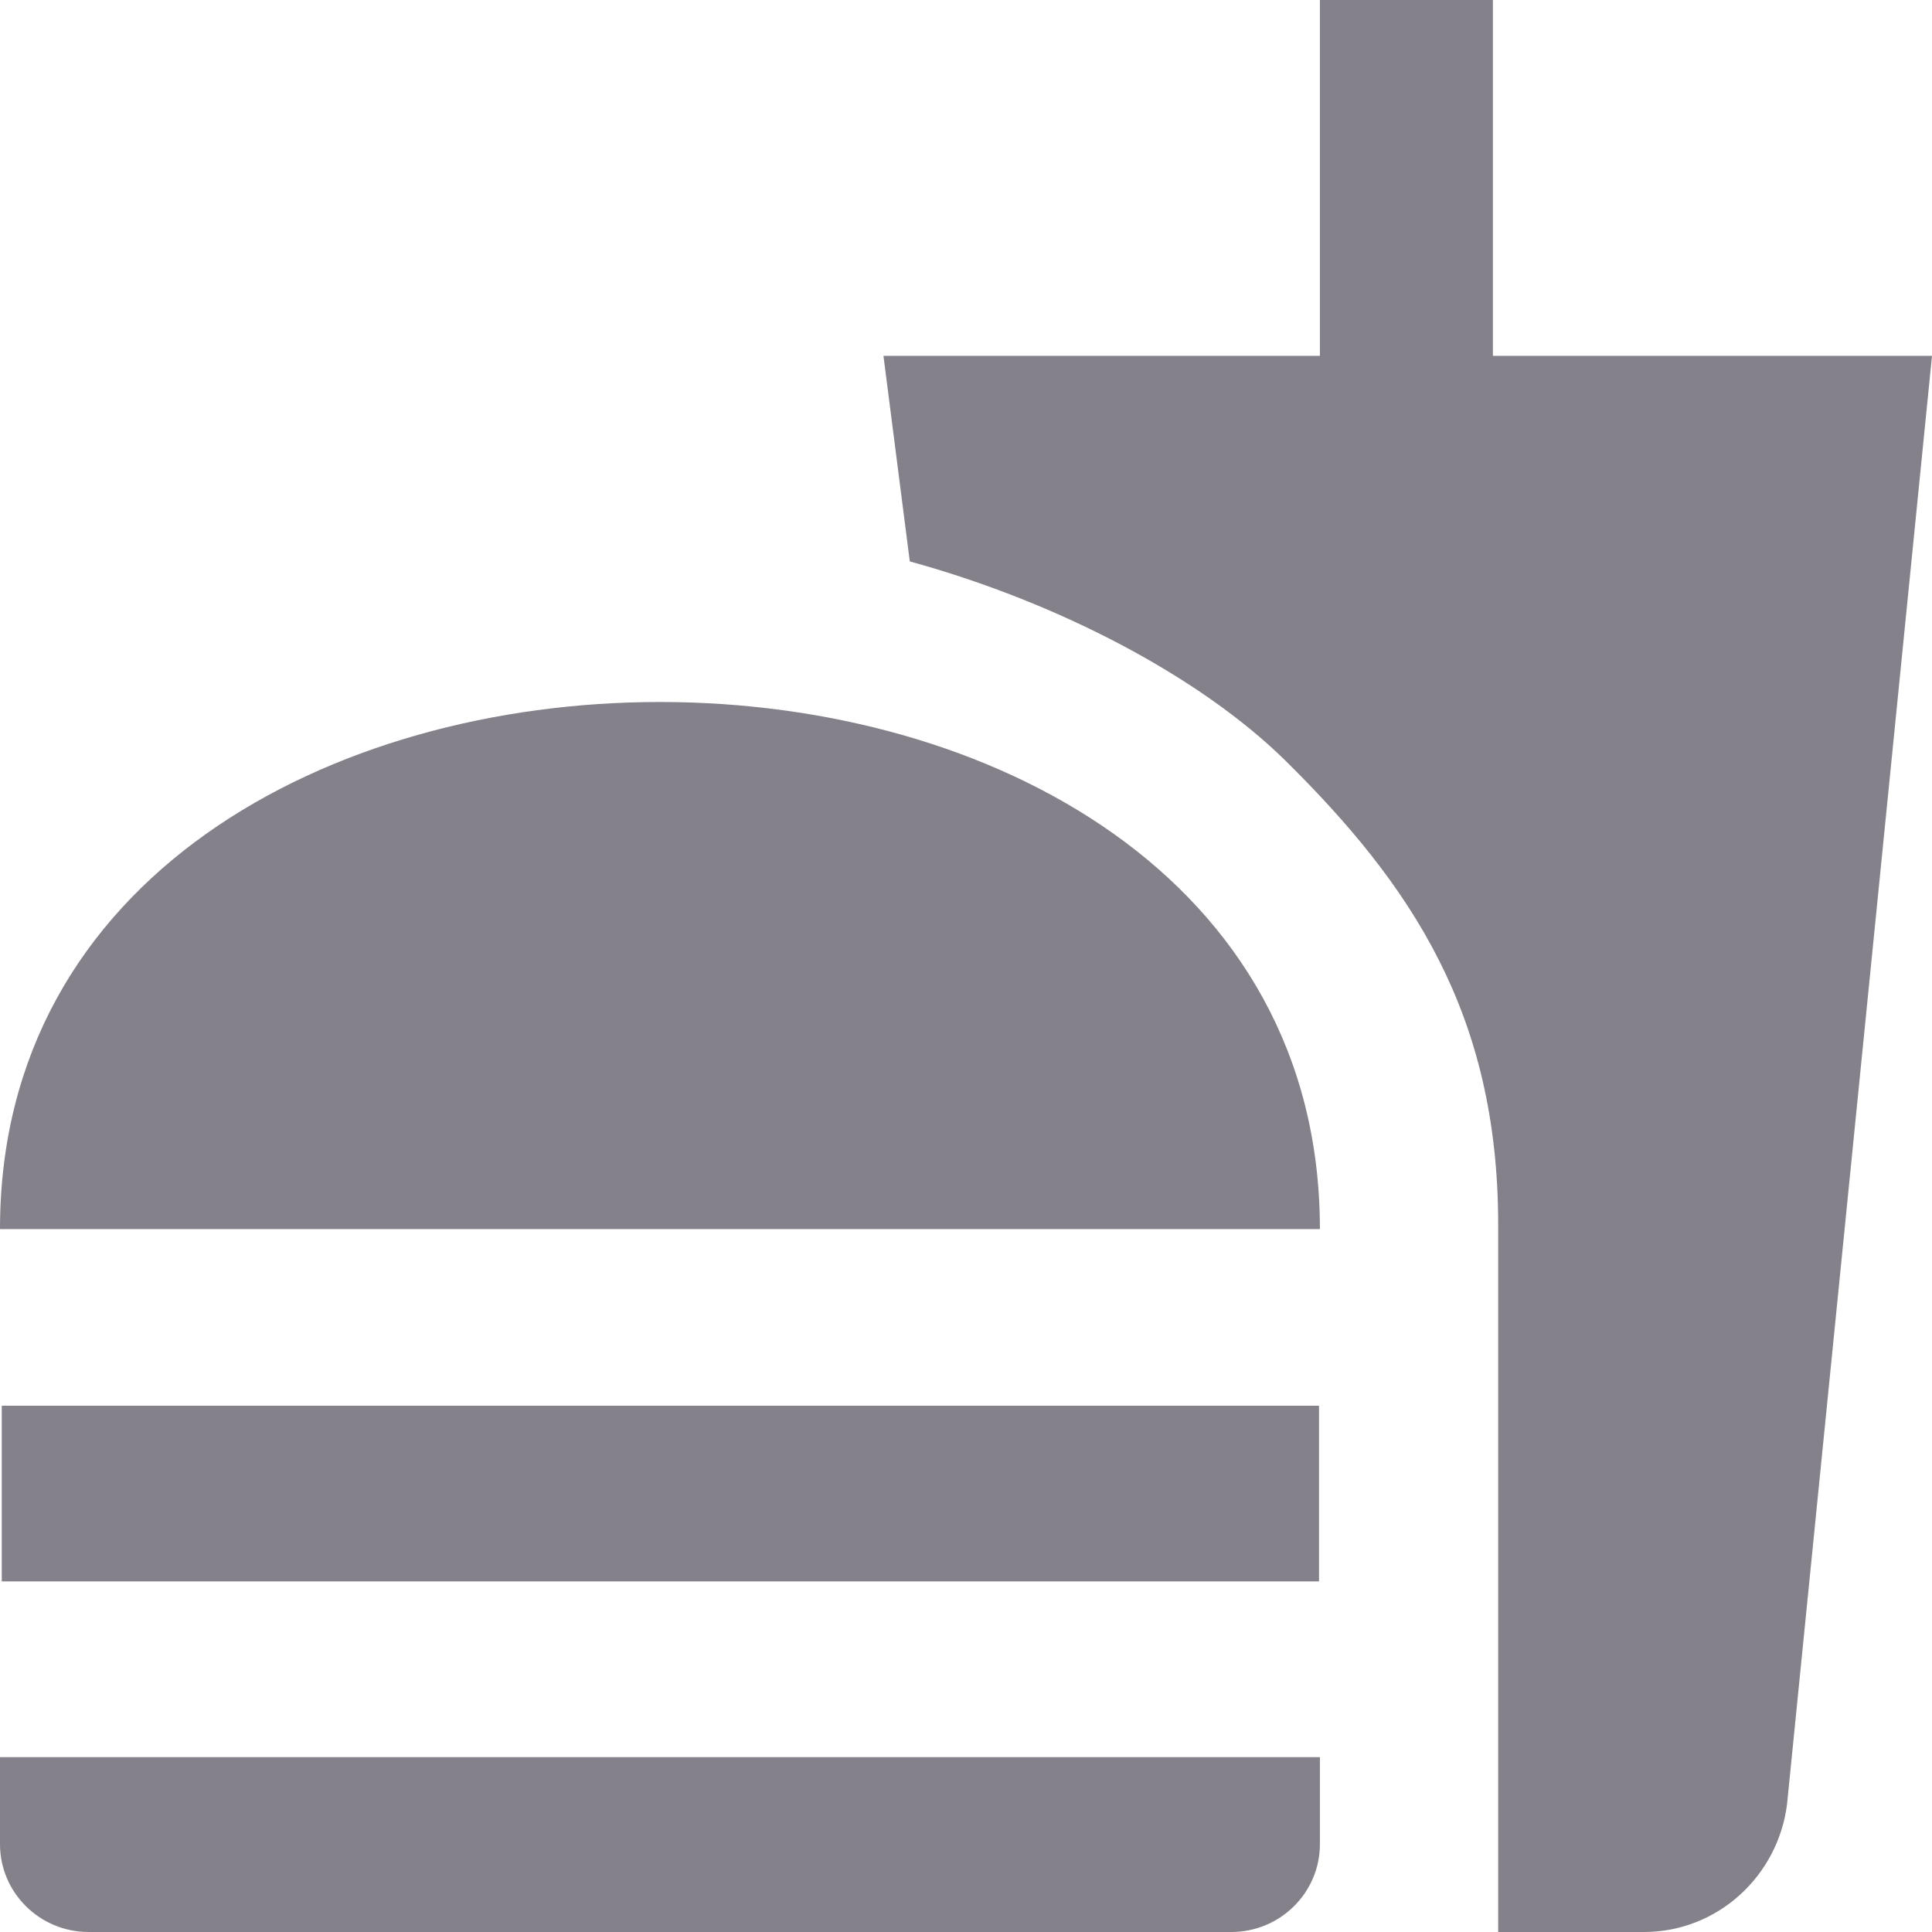 <svg width="22" height="22" viewBox="0 0 22 22" fill="none" xmlns="http://www.w3.org/2000/svg">
<path fill-rule="evenodd" clip-rule="evenodd" d="M17.06 22H18.72C19.56 22 20.25 21.36 20.35 20.539L22 4.052H17V0H15.03V4.052H10.06L10.36 6.393C12.07 6.863 13.67 7.714 14.63 8.654C16.07 10.075 17.06 11.545 17.06 13.946V22ZM0 21V20.009H15.03V21C15.03 21.55 14.58 22 14.02 22H1.01C0.45 22 0 21.55 0 21ZM15.03 13.996C15.03 5.993 0 5.993 0 13.996H15.03ZM0.02 16.007H15.02V18.008H0.02V16.007Z" fill="#84818A"/>
</svg>
